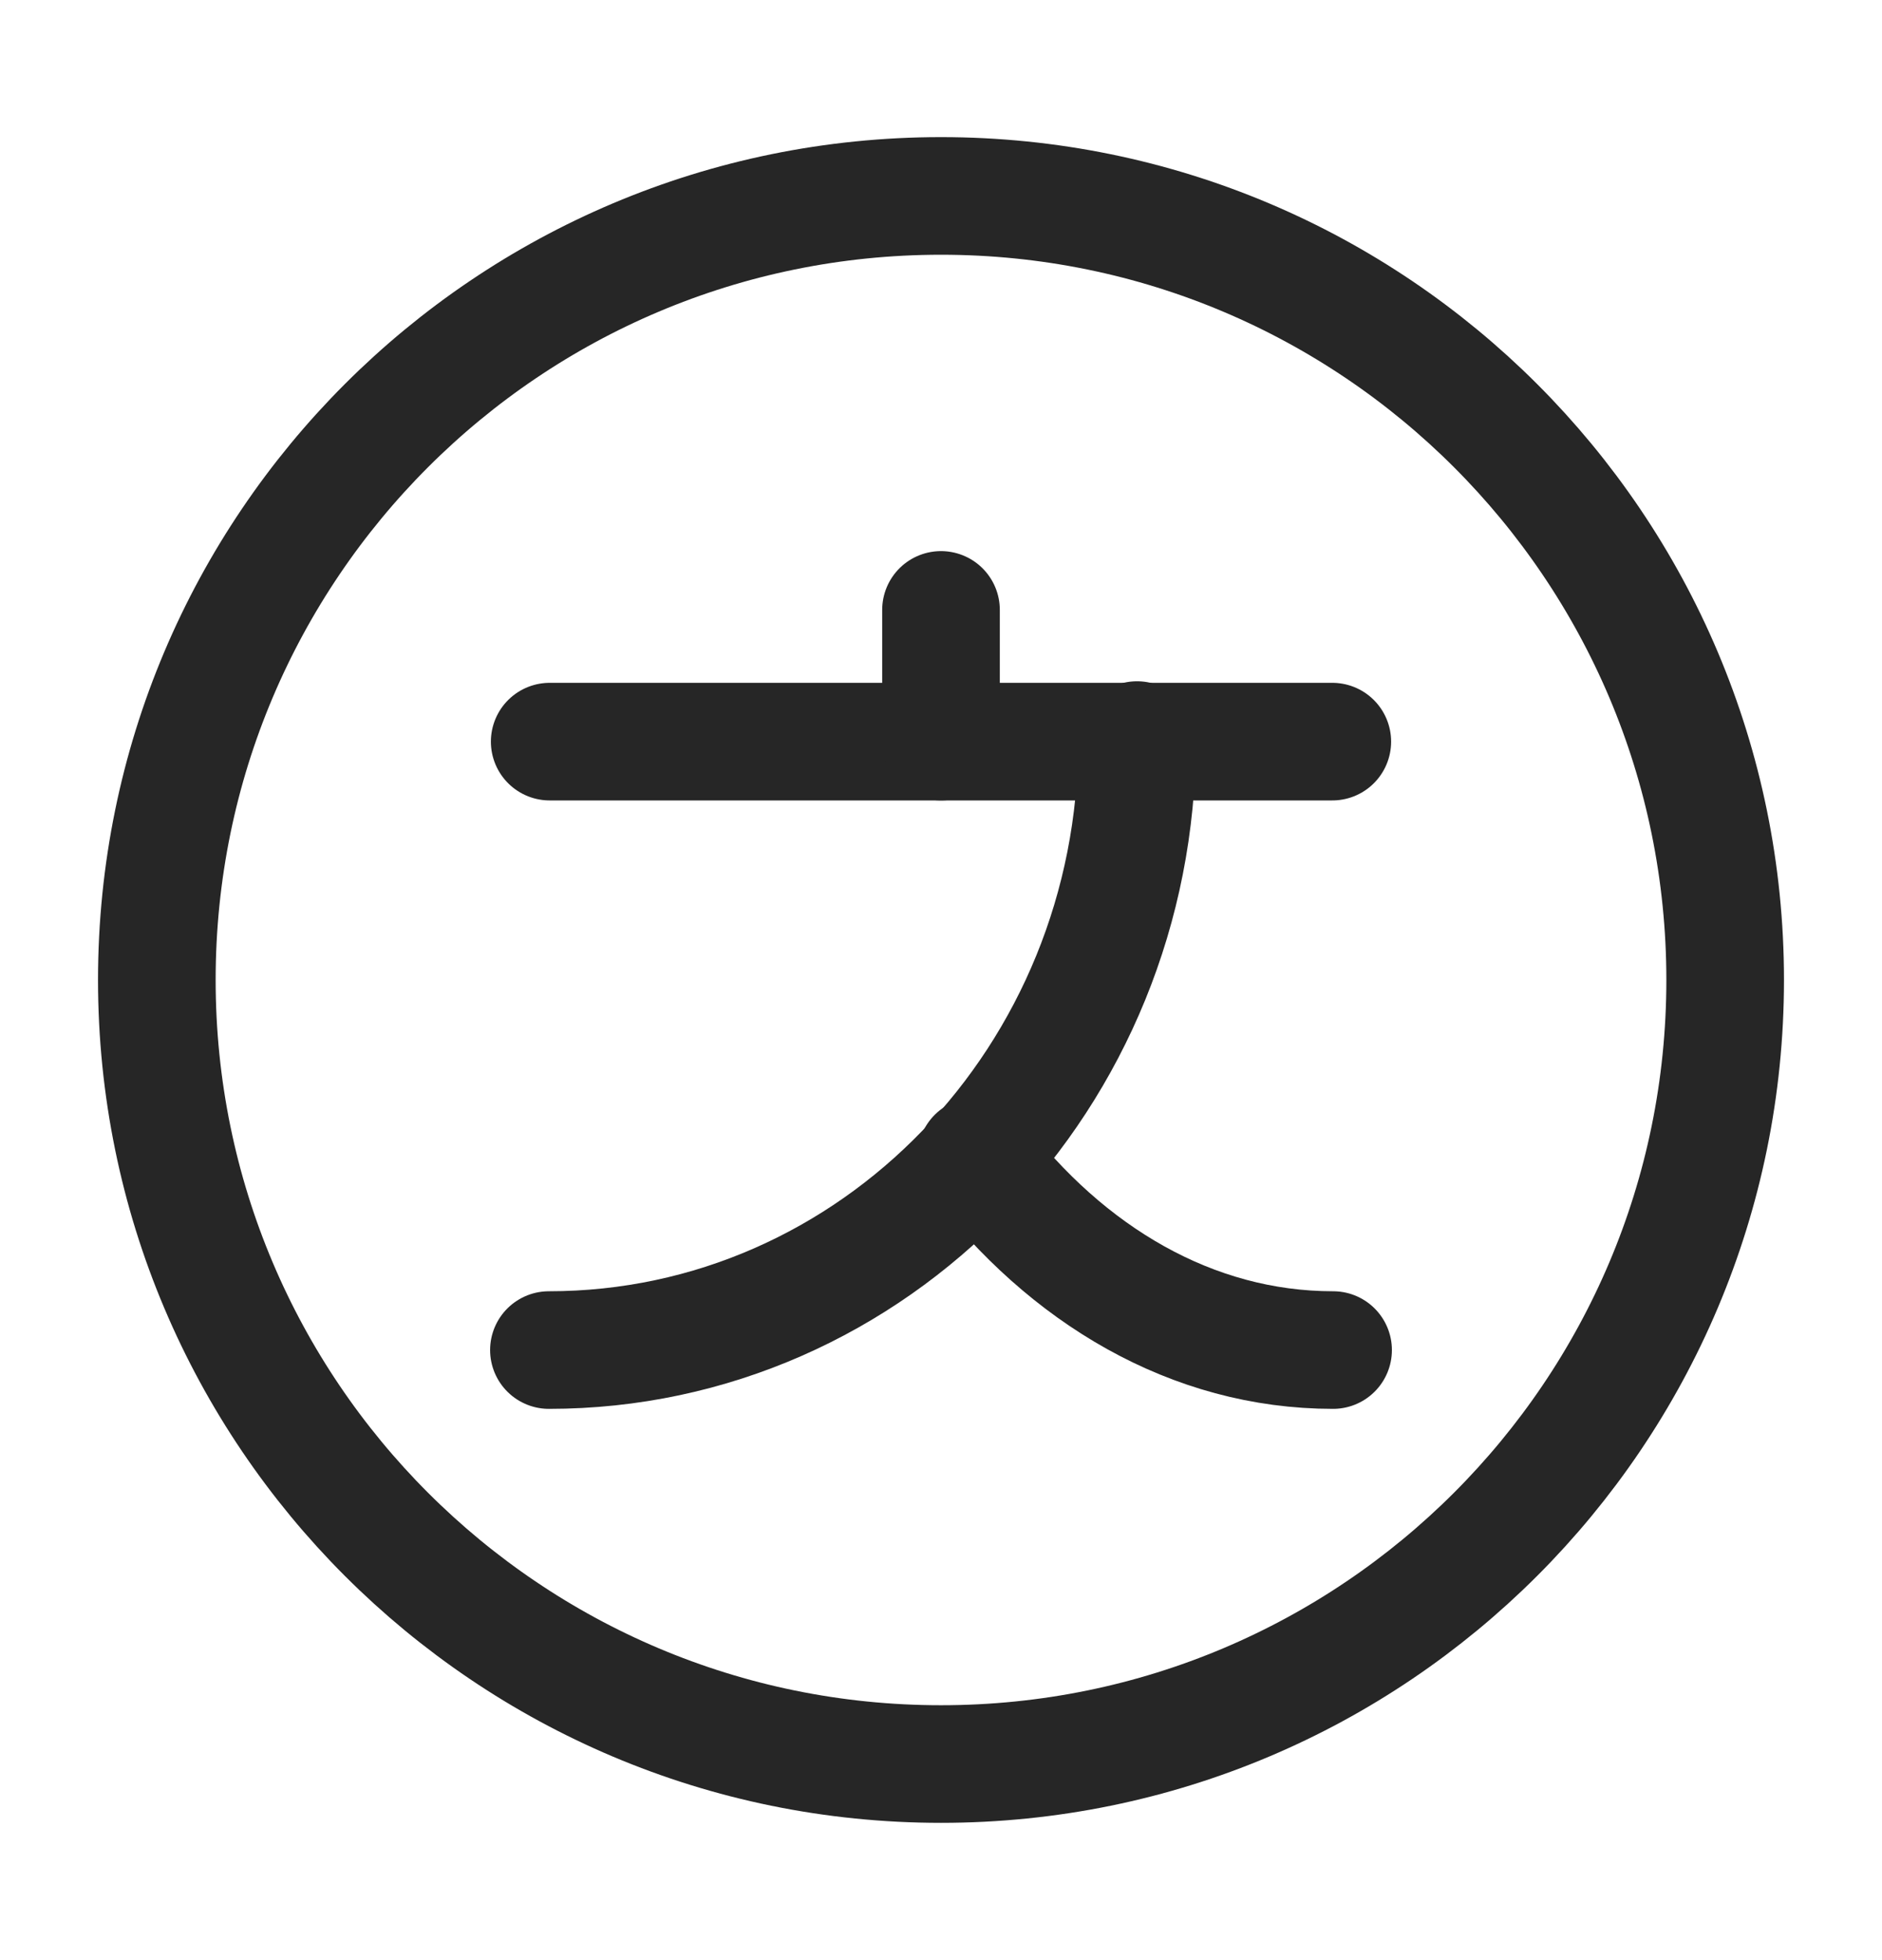 <svg width="24" height="25" viewBox="0 0 24 25" fill="none" xmlns="http://www.w3.org/2000/svg">
<path d="M16.99 9.459H7.01Z" fill="#262626"/>
<path d="M16.99 9.459H7.01" stroke="#262626" stroke-width="1.5" stroke-linecap="round" stroke-linejoin="round"/>
<path d="M12 7.779V9.459Z" fill="#262626"/>
<path d="M12 7.779V9.459" stroke="#262626" stroke-width="1.5" stroke-linecap="round" stroke-linejoin="round"/>
<path d="M14.5 9.439C14.5 13.739 11.14 17.219 7 17.219" stroke="#262626" stroke-width="1.5" stroke-linecap="round" stroke-linejoin="round"/>
<path d="M17 17.219C15.2 17.219 13.6 16.259 12.45 14.749" stroke="#262626" stroke-width="1.5" stroke-linecap="round" stroke-linejoin="round"/>
<path d="M12 22.499C17.523 22.499 22 18.022 22 12.499C22 6.976 17.523 2.499 12 2.499C6.477 2.499 2 6.976 2 12.499C2 18.022 6.477 22.499 12 22.499Z" stroke="#262626" stroke-width="1.5" stroke-linecap="round" stroke-linejoin="round"/>
</svg>
